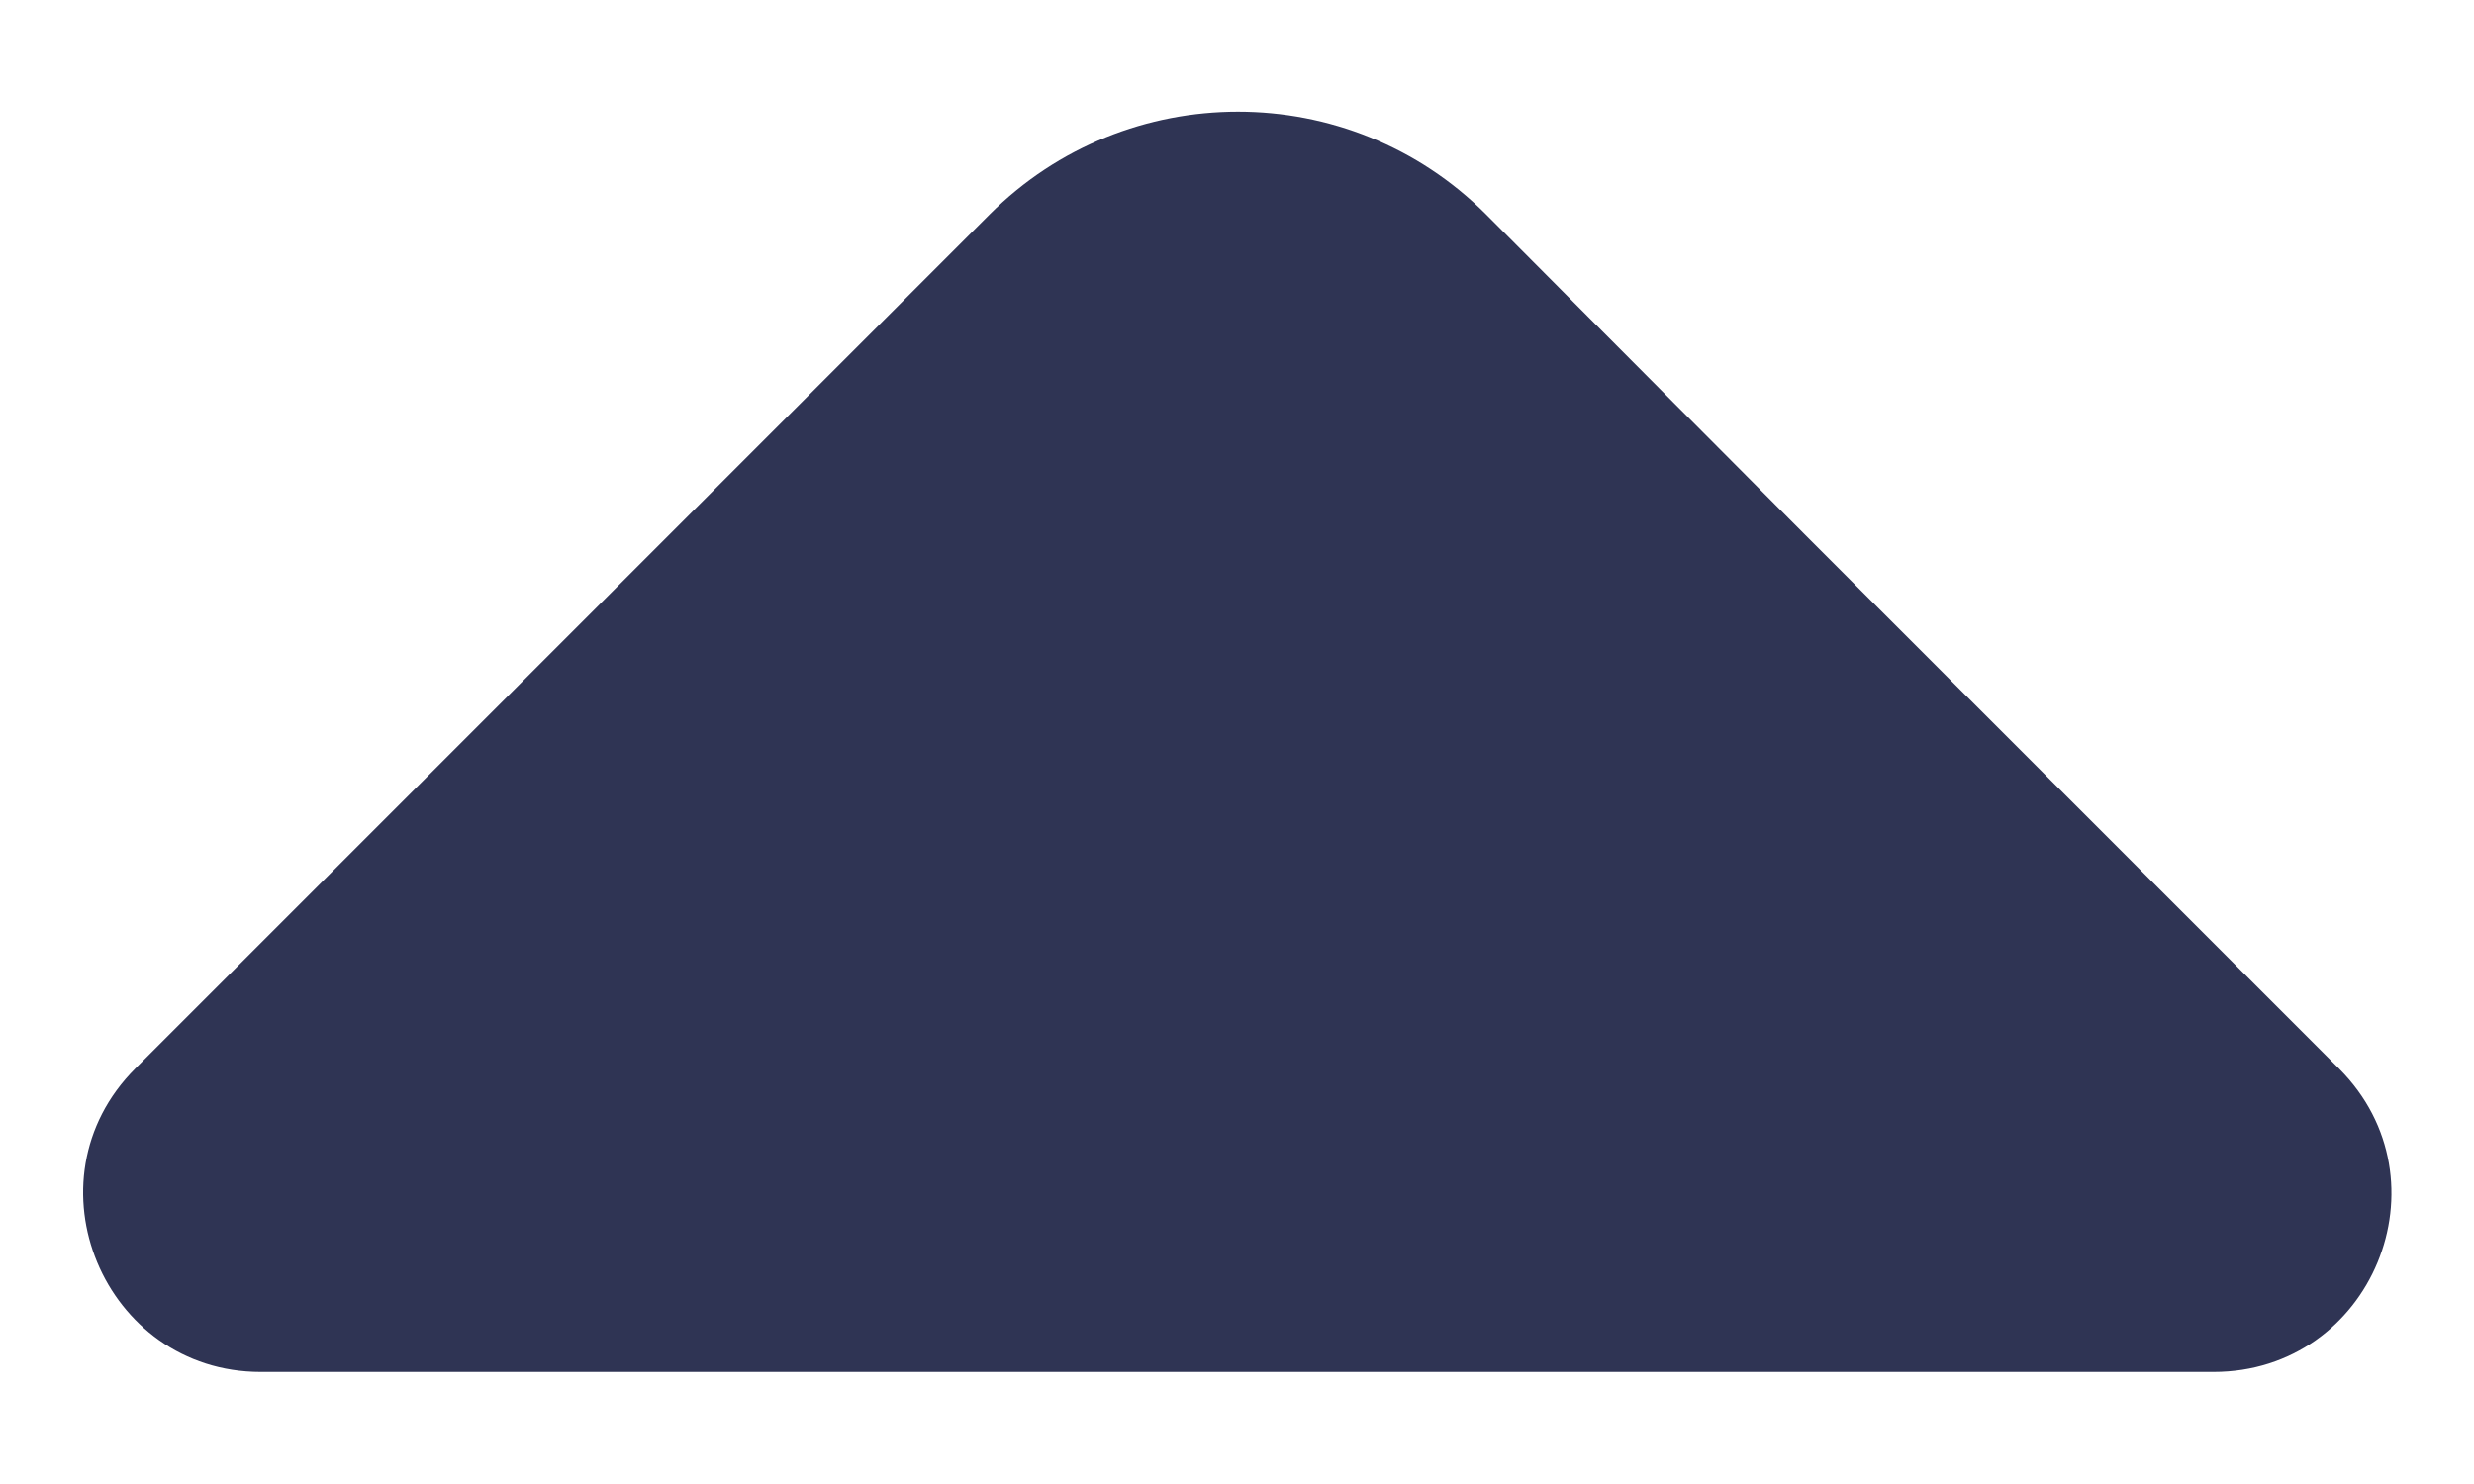 <svg width="10" height="6" viewBox="0 0 10 6" fill="none" xmlns="http://www.w3.org/2000/svg">
<path d="M9.454 4.32L7.314 2.18L6.007 0.867C5.454 0.313 4.554 0.313 4 0.867L0.547 4.32C0.094 4.773 0.42 5.547 1.054 5.547H4.794H8.947C9.587 5.547 9.907 4.773 9.454 4.32Z" fill="#2F3454"/>
</svg>
